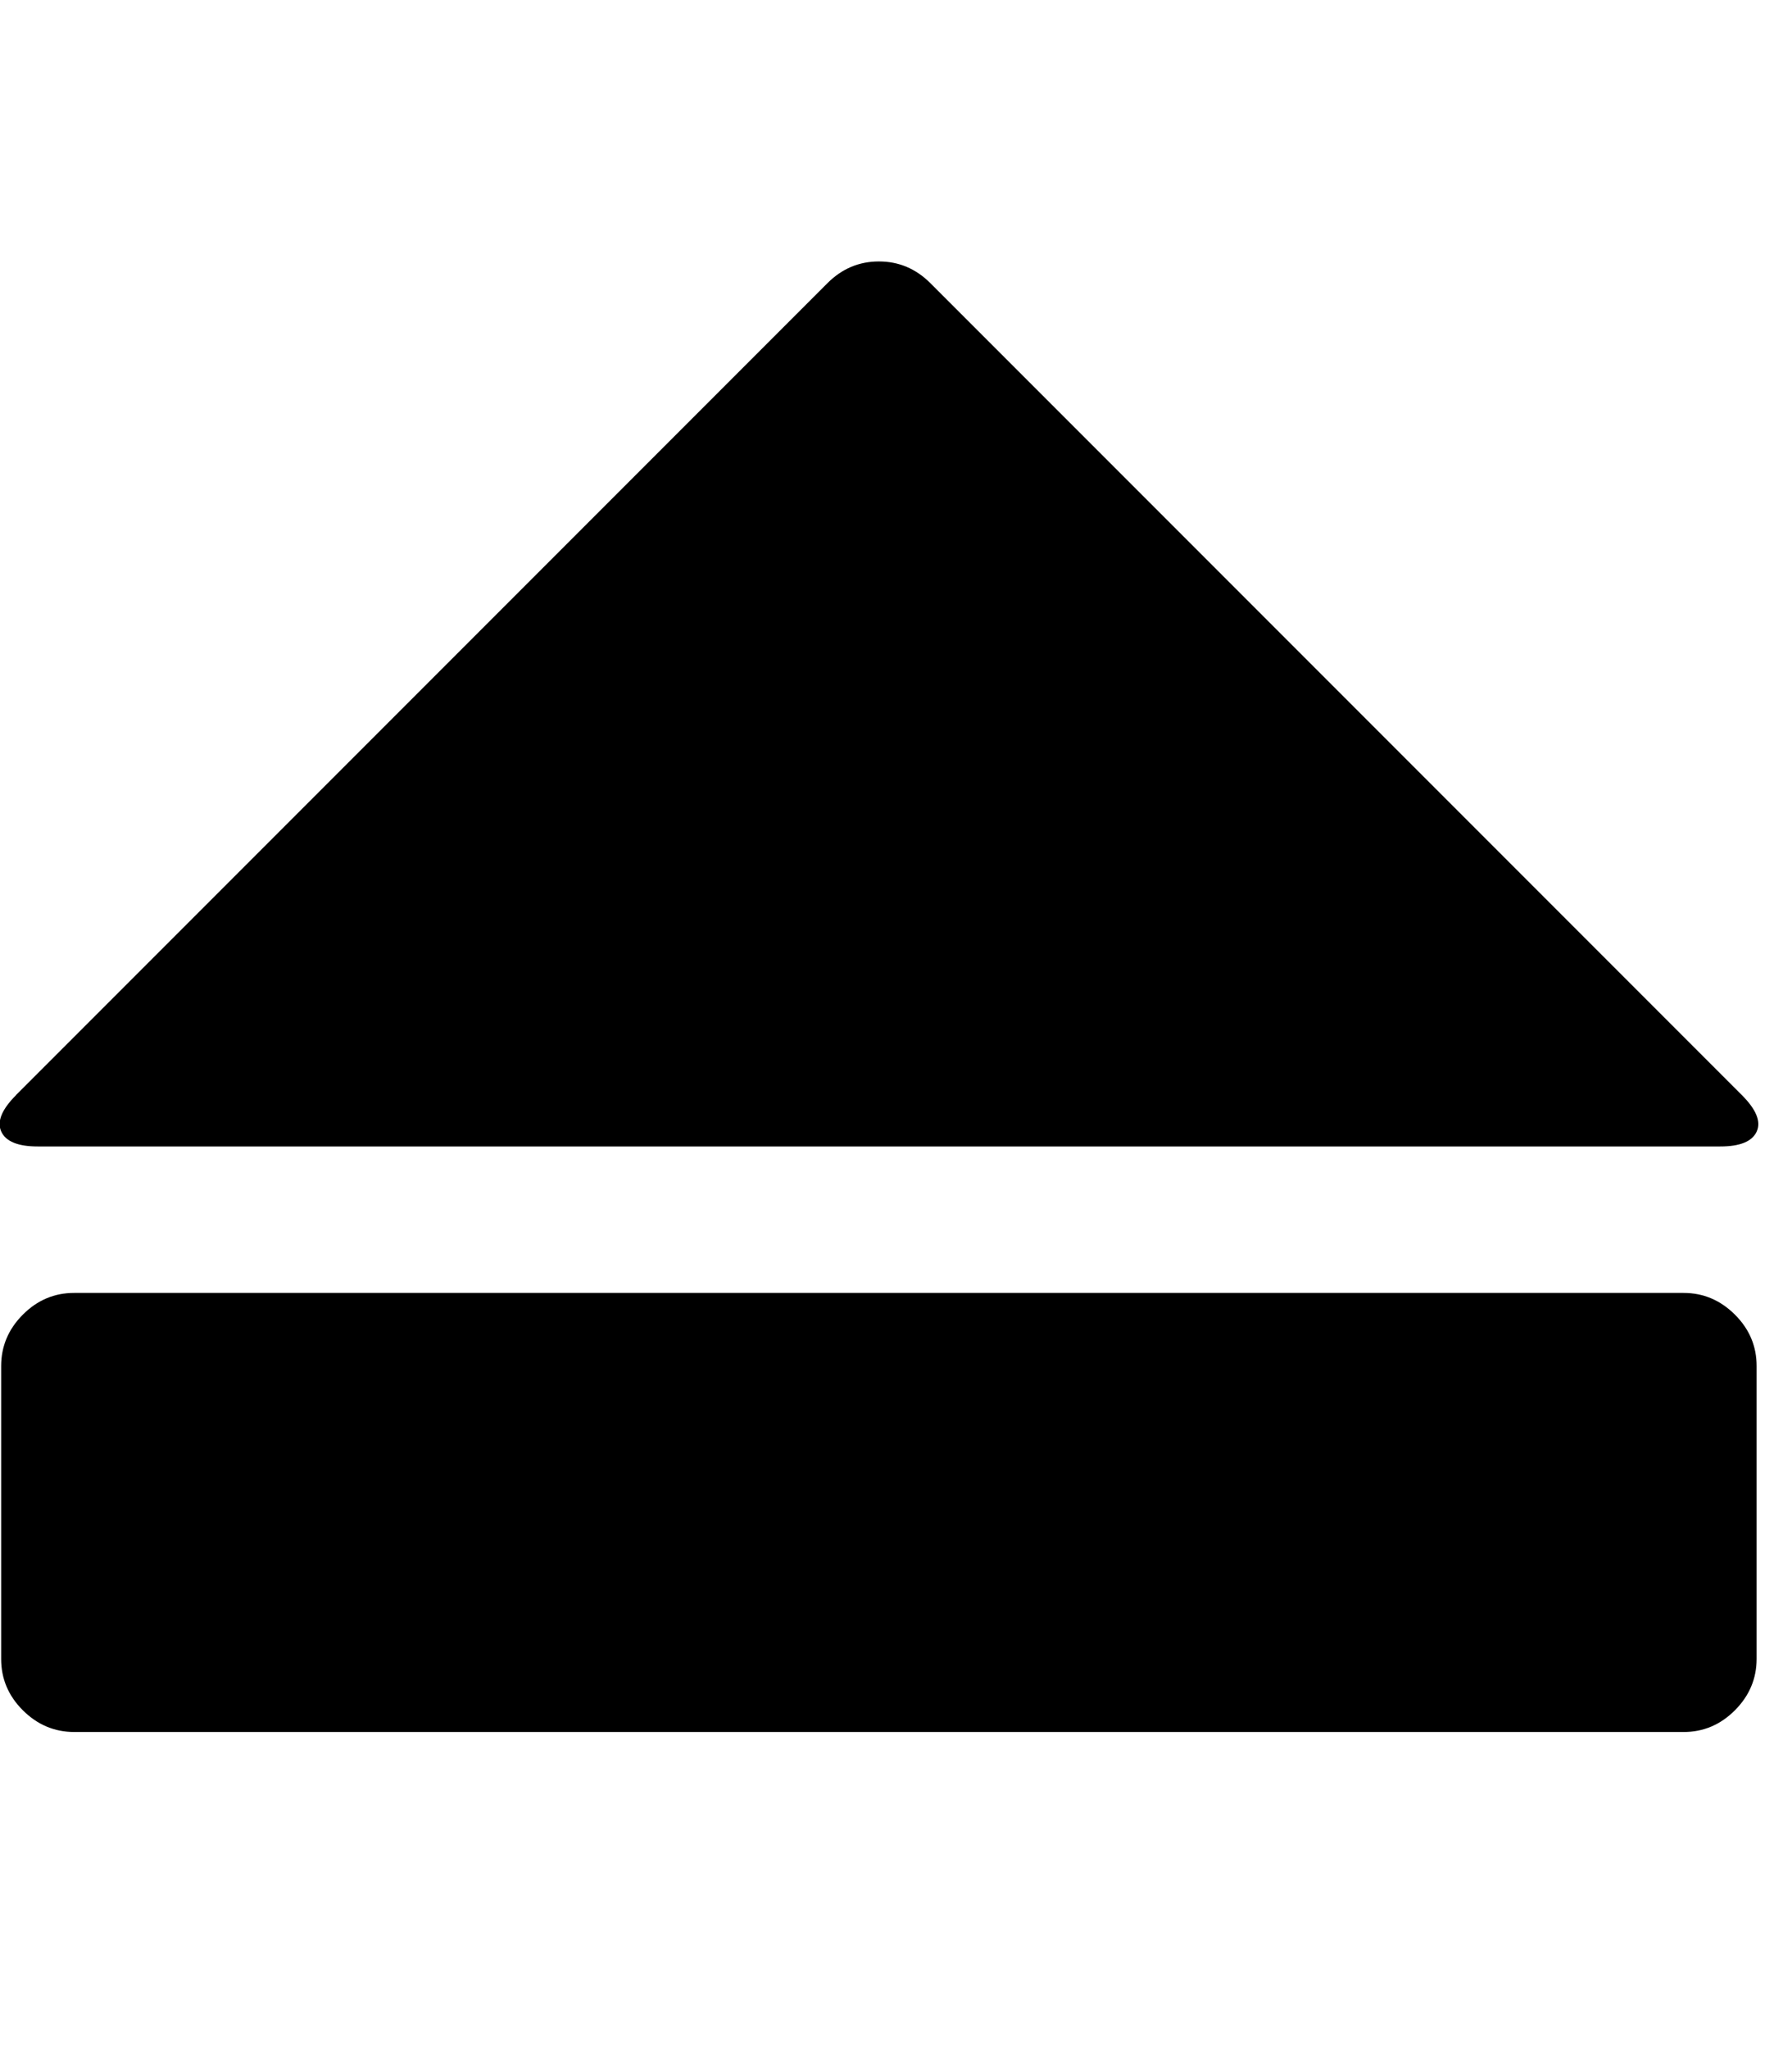 <!-- Generated by IcoMoon.io -->
<svg version="1.1" xmlns="http://www.w3.org/2000/svg" width="28" height="32" viewBox="0 0 28 32">
<title>eject1</title>
<path d="M0.25 17.101l12.679-12.679q0.339-0.339 0.804-0.339t0.804 0.339l12.679 12.679q0.339 0.339 0.232 0.571t-0.571 0.232h-26.286q-0.464 0-0.571-0.232t0.232-0.571zM26.304 27.048h-25.143q-0.464 0-0.804-0.339t-0.339-0.804v-4.571q0-0.464 0.339-0.804t0.804-0.339h25.143q0.464 0 0.804 0.339t0.339 0.804v4.571q0 0.464-0.339 0.804t-0.804 0.339z"></path>
</svg>
